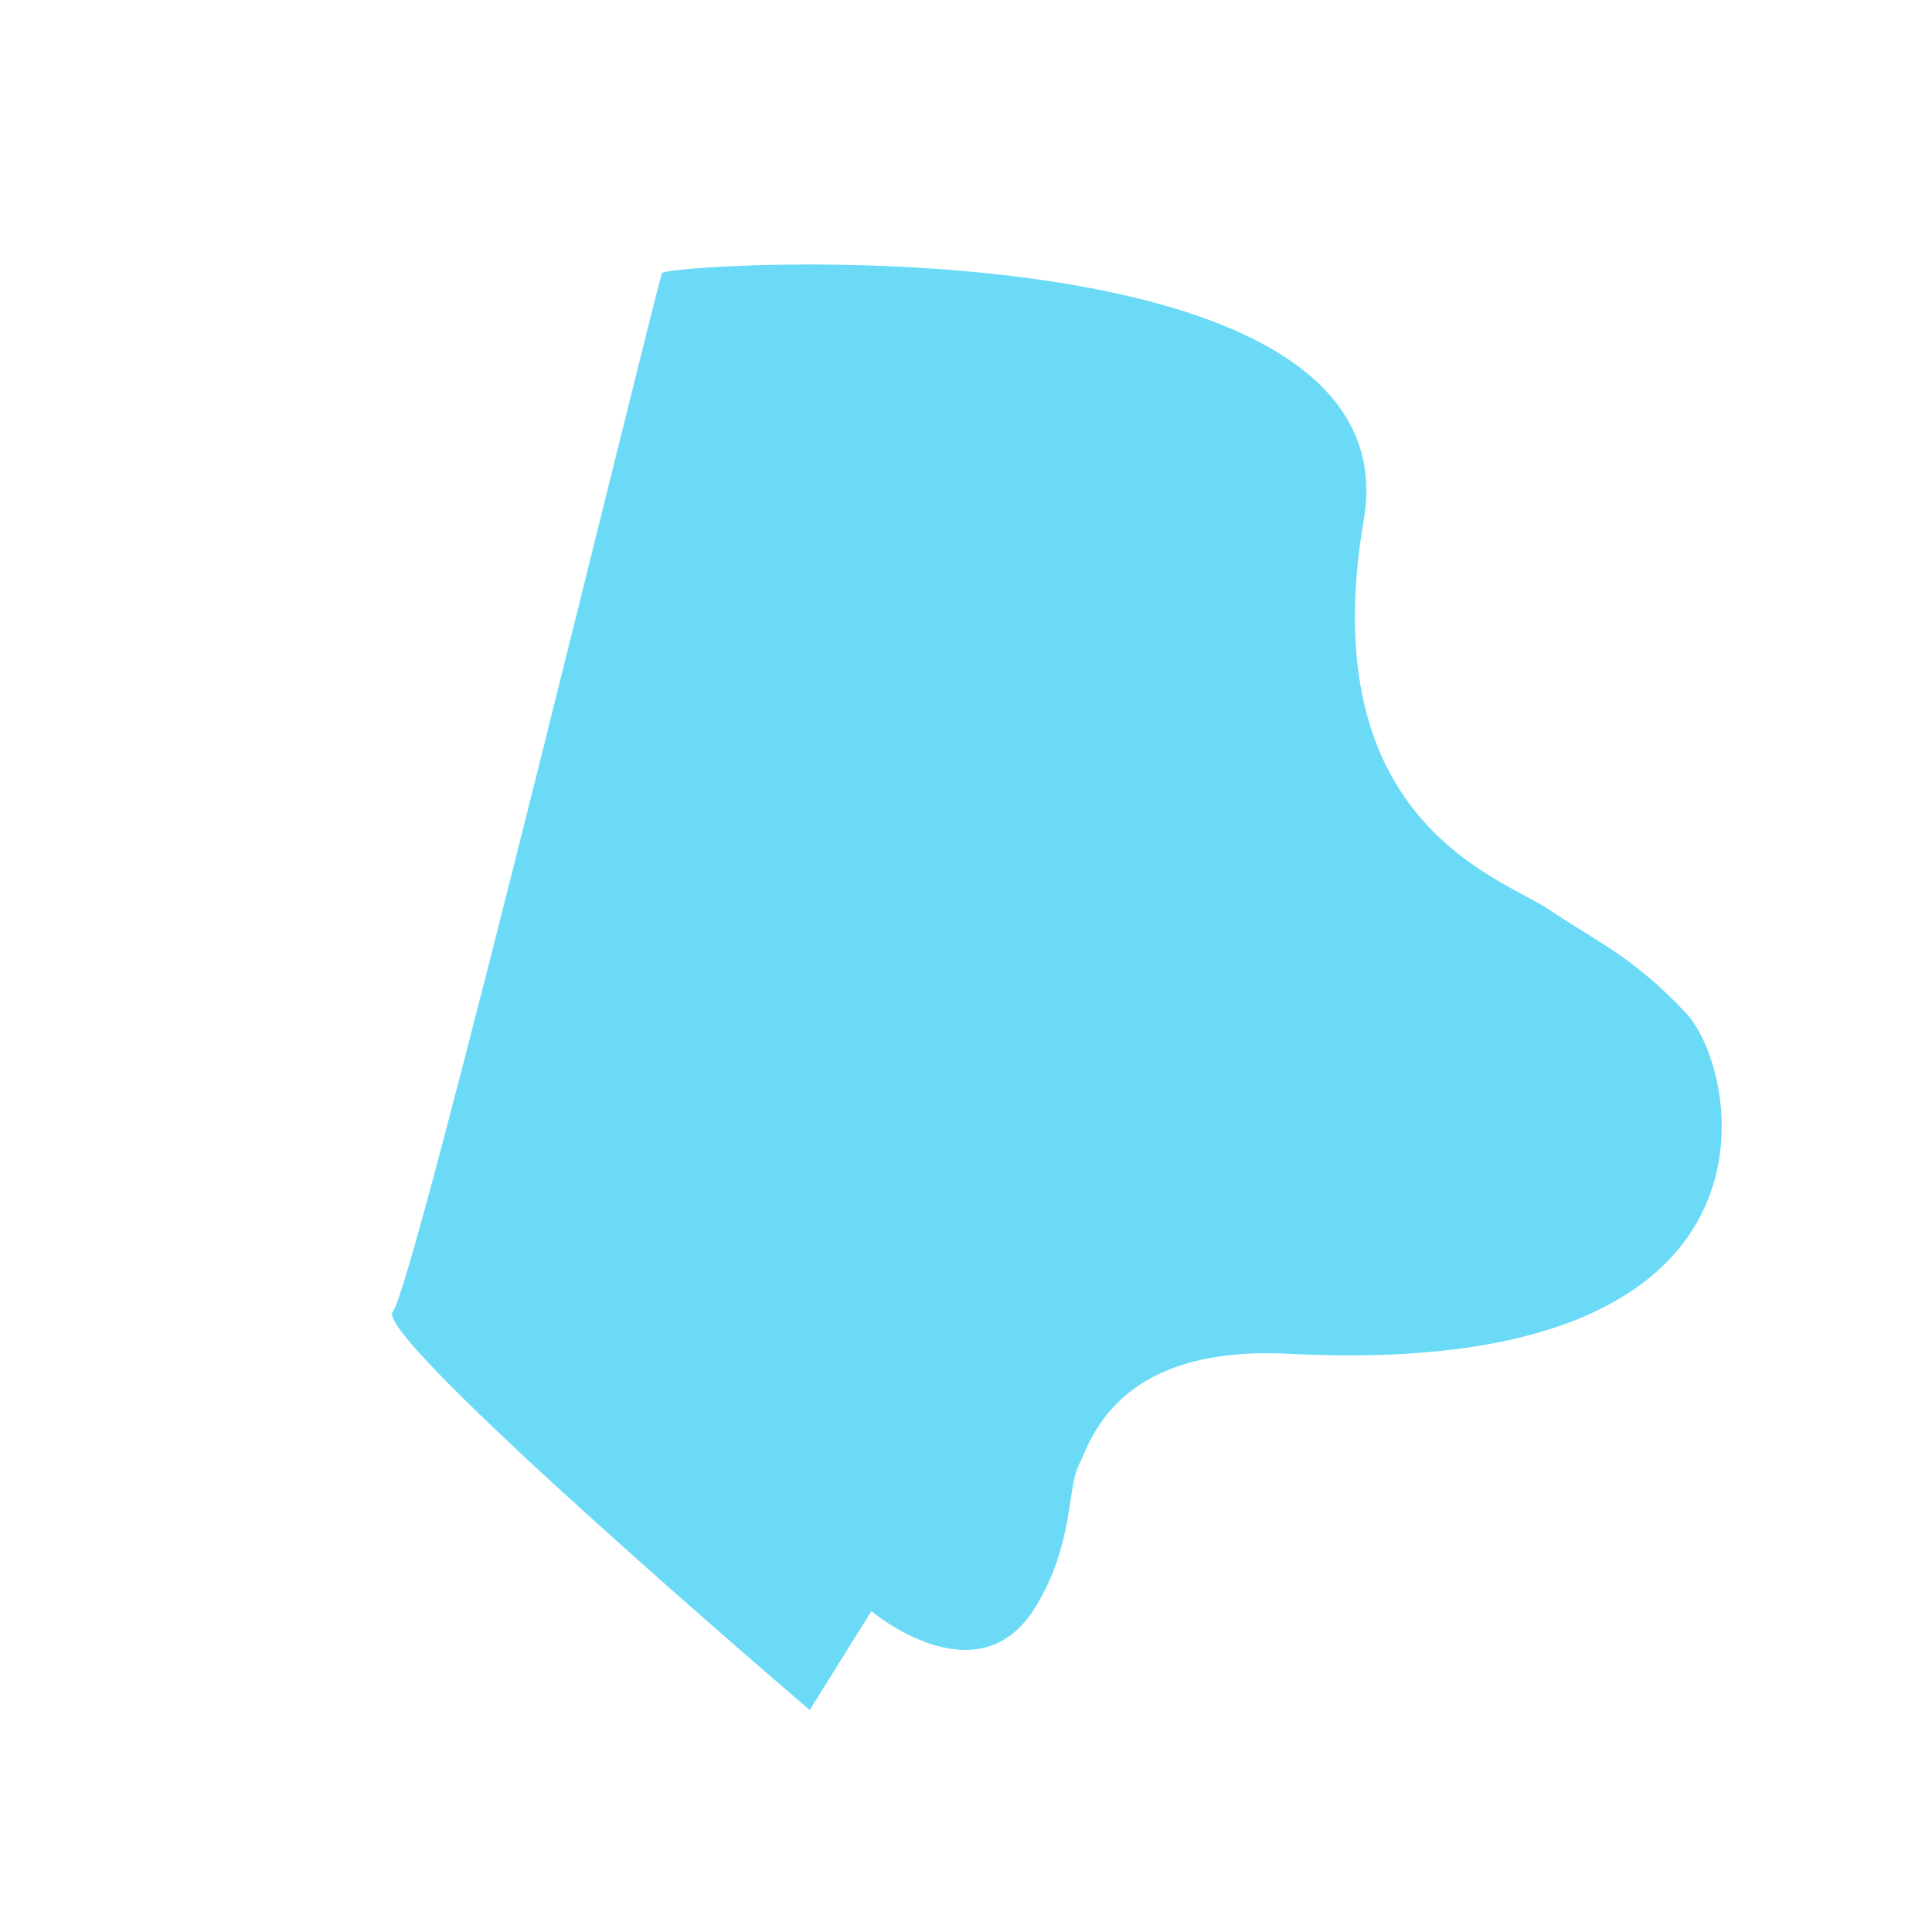 <svg xmlns="http://www.w3.org/2000/svg" width="1655.169" height="1655.169" viewBox="0 0 1655.169 1655.169">
  <path id="Path_1913" data-name="Path 1913" d="M6859.987-62.059S6740.818-51.927,6763.1,40.009c14.792,61.045,52.383,90.527,59.507,111.664s50.819,95.452-59.507,194.949c-328.341,296.116-102.012,444.7-34.952,447.065s98.732-11.12,146.465-20.249S7070.7,682.36,7222.833,897.364s577.664-266.24,574.491-275.717-464.482-764.774-466-792.248-493.885,11.277-493.885,11.277Z" transform="translate(5641.148 6187.15) rotate(-135)" fill="#6adaf7"/>
</svg>
